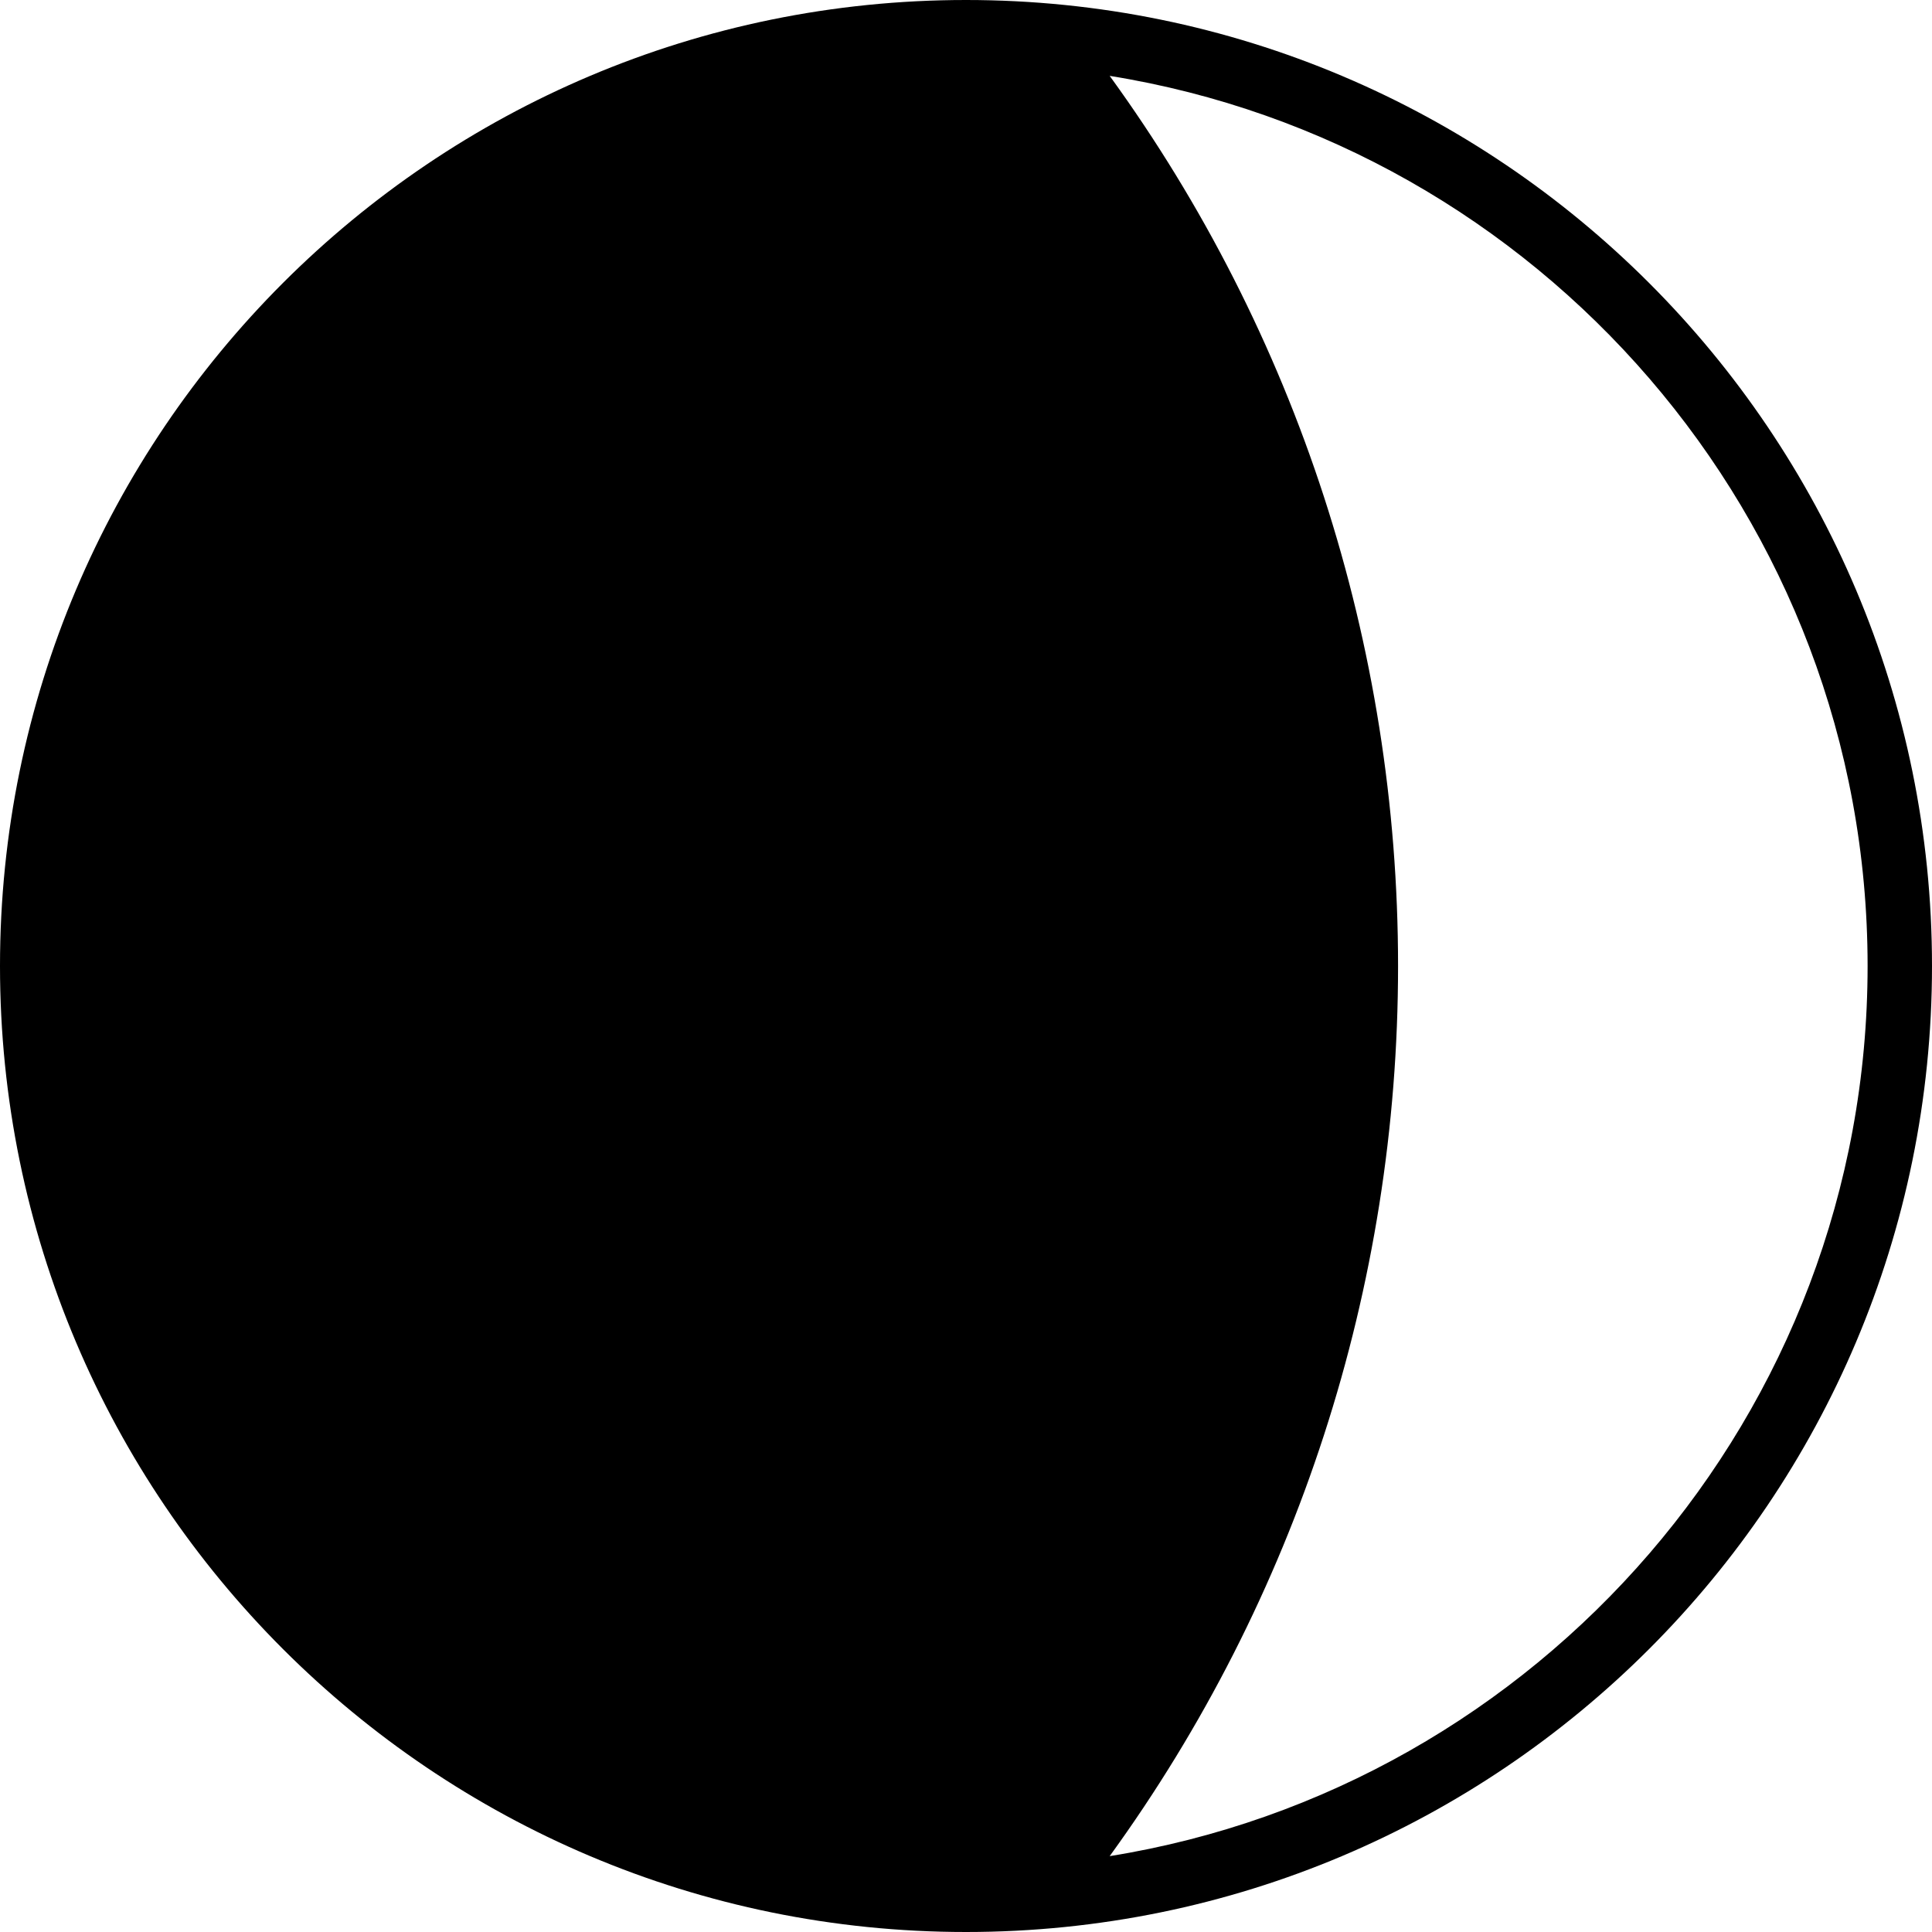 <?xml version="1.0" encoding="utf-8"?>
<!-- Generator: Adobe Illustrator 16.0.0, SVG Export Plug-In . SVG Version: 6.00 Build 0)  -->
<!DOCTYPE svg PUBLIC "-//W3C//DTD SVG 1.1//EN" "http://www.w3.org/Graphics/SVG/1.1/DTD/svg11.dtd">
<svg version="1.1" id="Layer_1" xmlns="http://www.w3.org/2000/svg" xmlns:xlink="http://www.w3.org/1999/xlink" x="0px" y="0px"
	 width="30px" height="30px" viewBox="0 0 30 30" enable-background="new 0 0 30 30" xml:space="preserve">
<path d="M15,0C6.717,0,0,6.716,0,15s6.717,15,15,15c8.285,0,15-6.716,15-15S23.285,0,15,0z M17.231,28.822
	c2.901-3.998,4.478-8.825,4.478-13.822c0-4.998-1.576-9.824-4.478-13.822C23.895,2.249,29,8.04,29,15
	C29,21.96,23.895,27.751,17.231,28.822z"/>
</svg>
